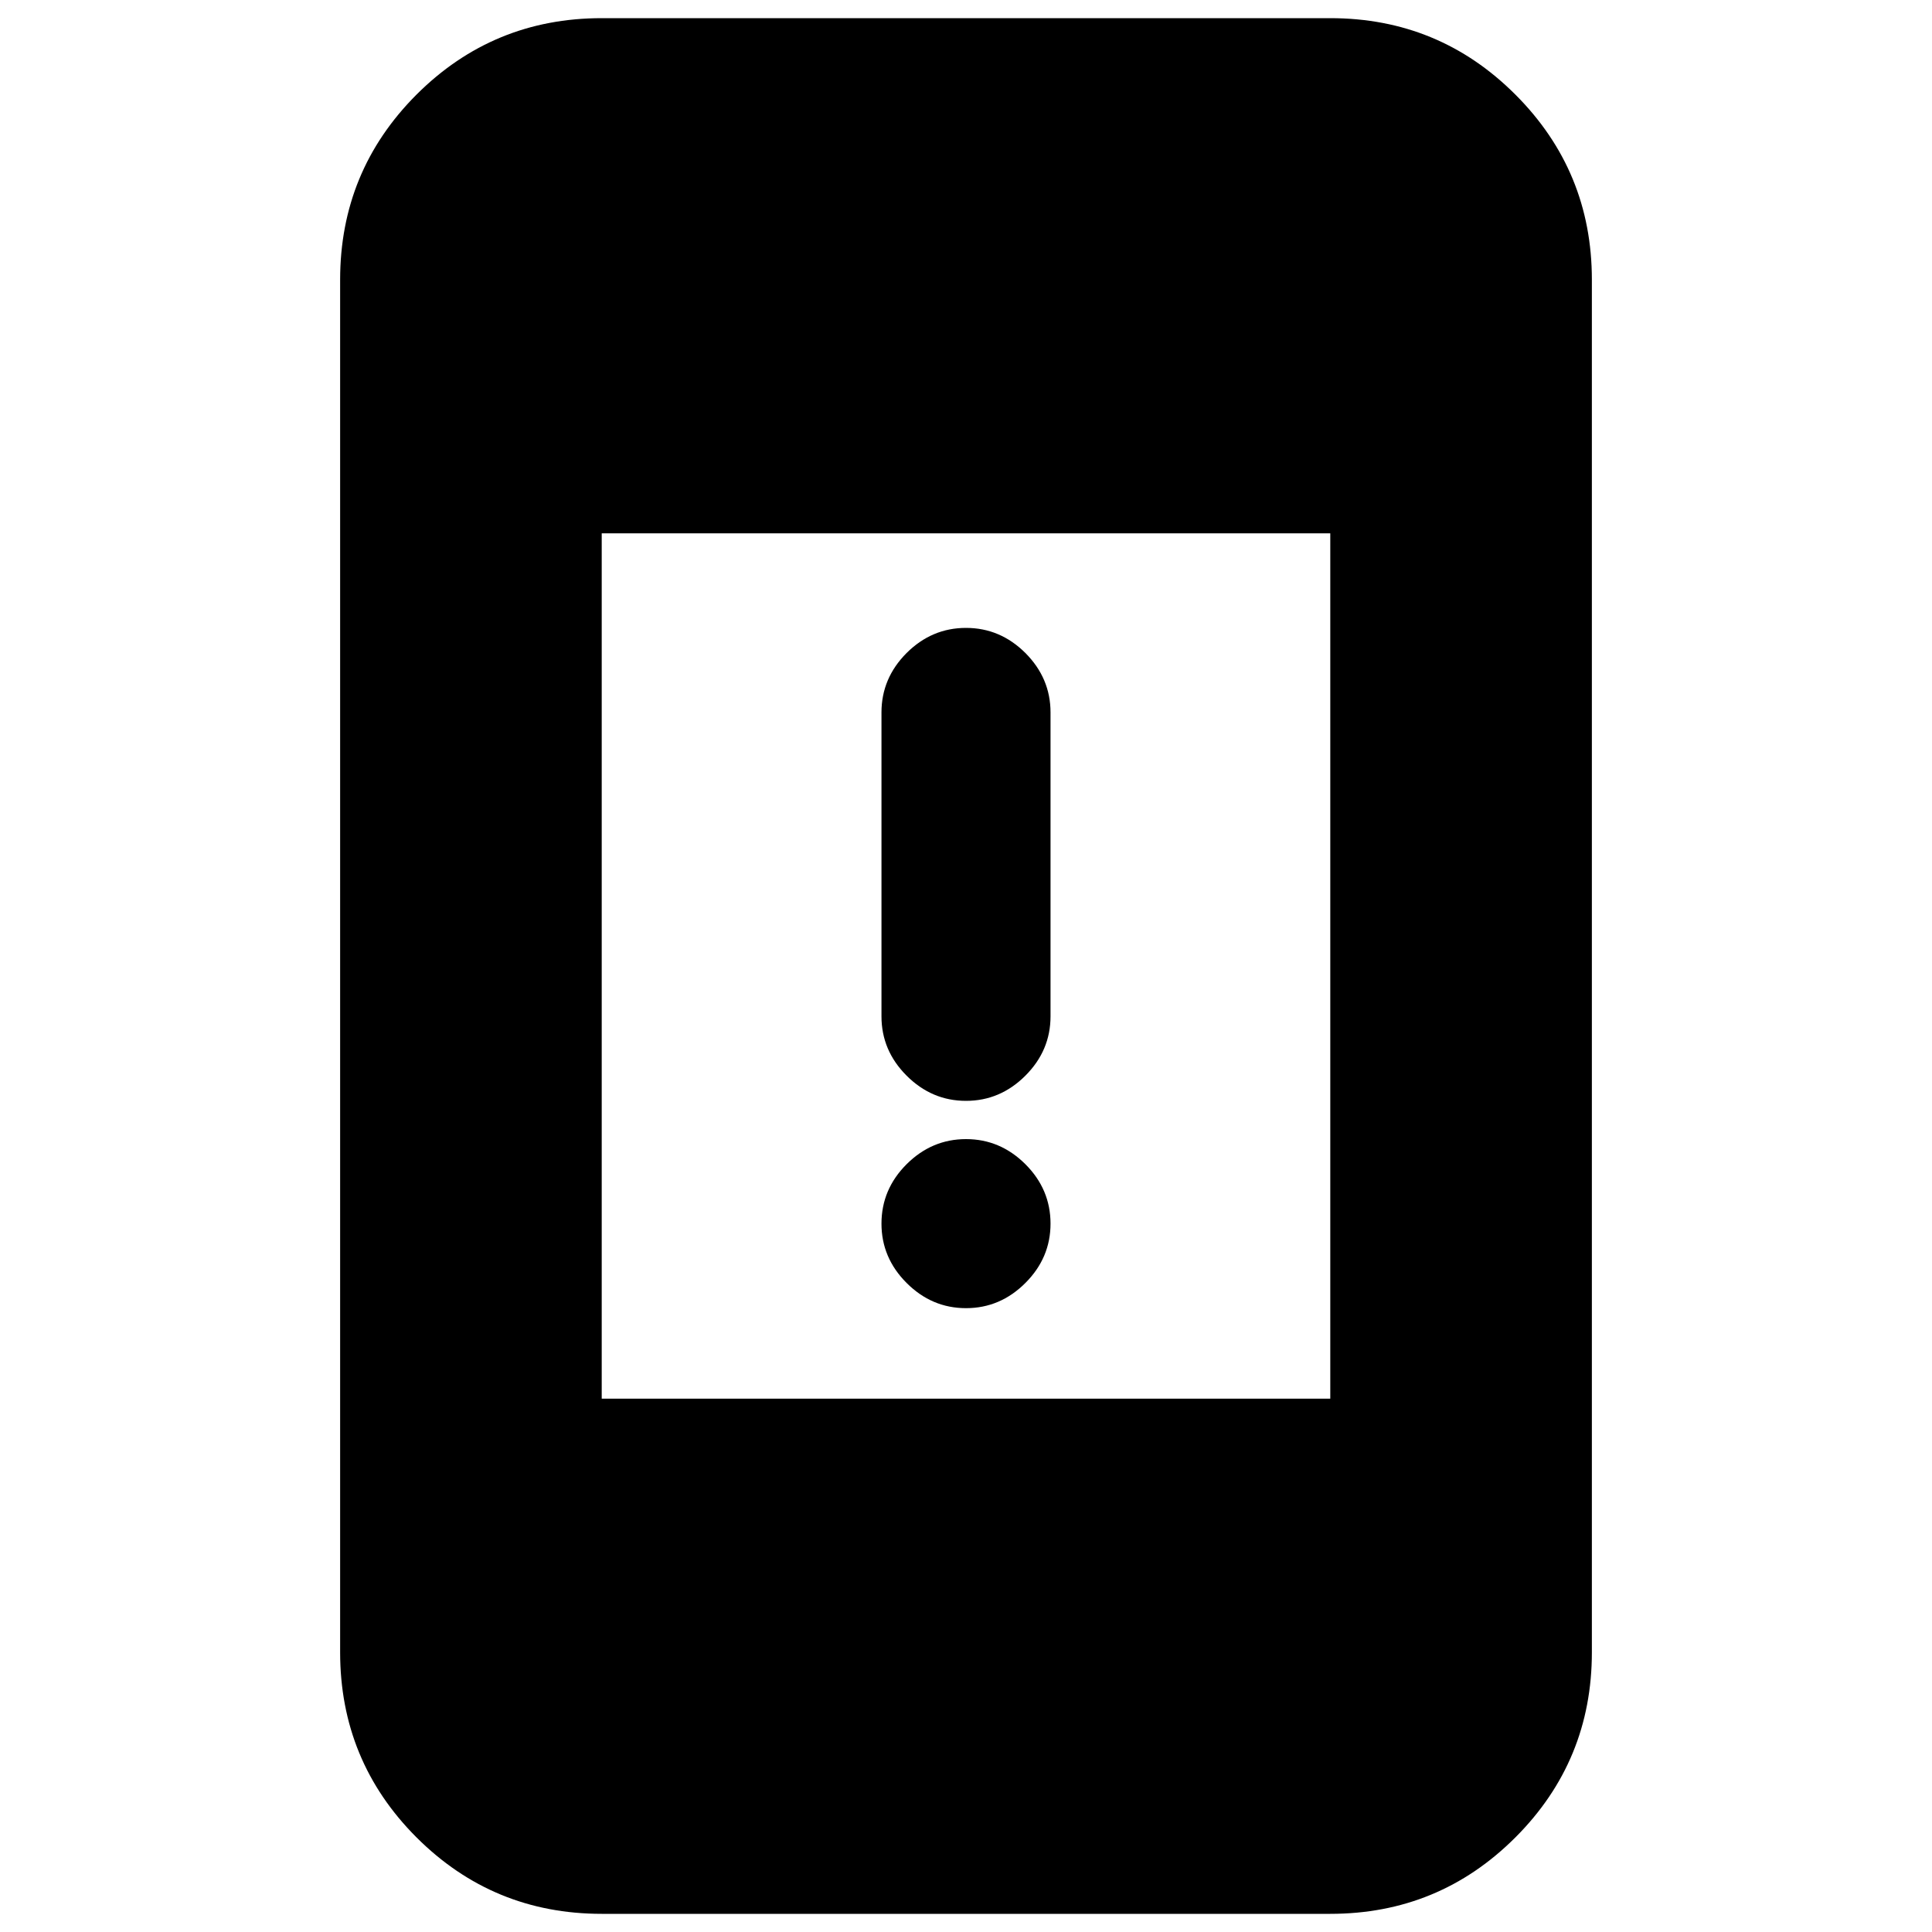 <svg xmlns="http://www.w3.org/2000/svg" height="20" width="20"><path d="M10 11.396Q9.646 11.396 9.385 11.135Q9.125 10.875 9.125 10.521V7.375Q9.125 7.021 9.385 6.76Q9.646 6.5 10 6.5Q10.354 6.5 10.615 6.76Q10.875 7.021 10.875 7.375V10.521Q10.875 10.875 10.615 11.135Q10.354 11.396 10 11.396ZM10 13.542Q9.646 13.542 9.385 13.281Q9.125 13.021 9.125 12.667Q9.125 12.312 9.385 12.052Q9.646 11.792 10 11.792Q10.354 11.792 10.615 12.052Q10.875 12.312 10.875 12.667Q10.875 13.021 10.615 13.281Q10.354 13.542 10 13.542ZM6.229 19.812Q5.104 19.812 4.312 19.021Q3.521 18.229 3.521 17.104V2.896Q3.521 1.771 4.312 0.979Q5.104 0.188 6.229 0.188H13.771Q14.896 0.188 15.687 0.979Q16.479 1.771 16.479 2.896V17.104Q16.479 18.229 15.687 19.021Q14.896 19.812 13.771 19.812ZM6.229 14.479H13.771V5.521H6.229Z"/></svg>